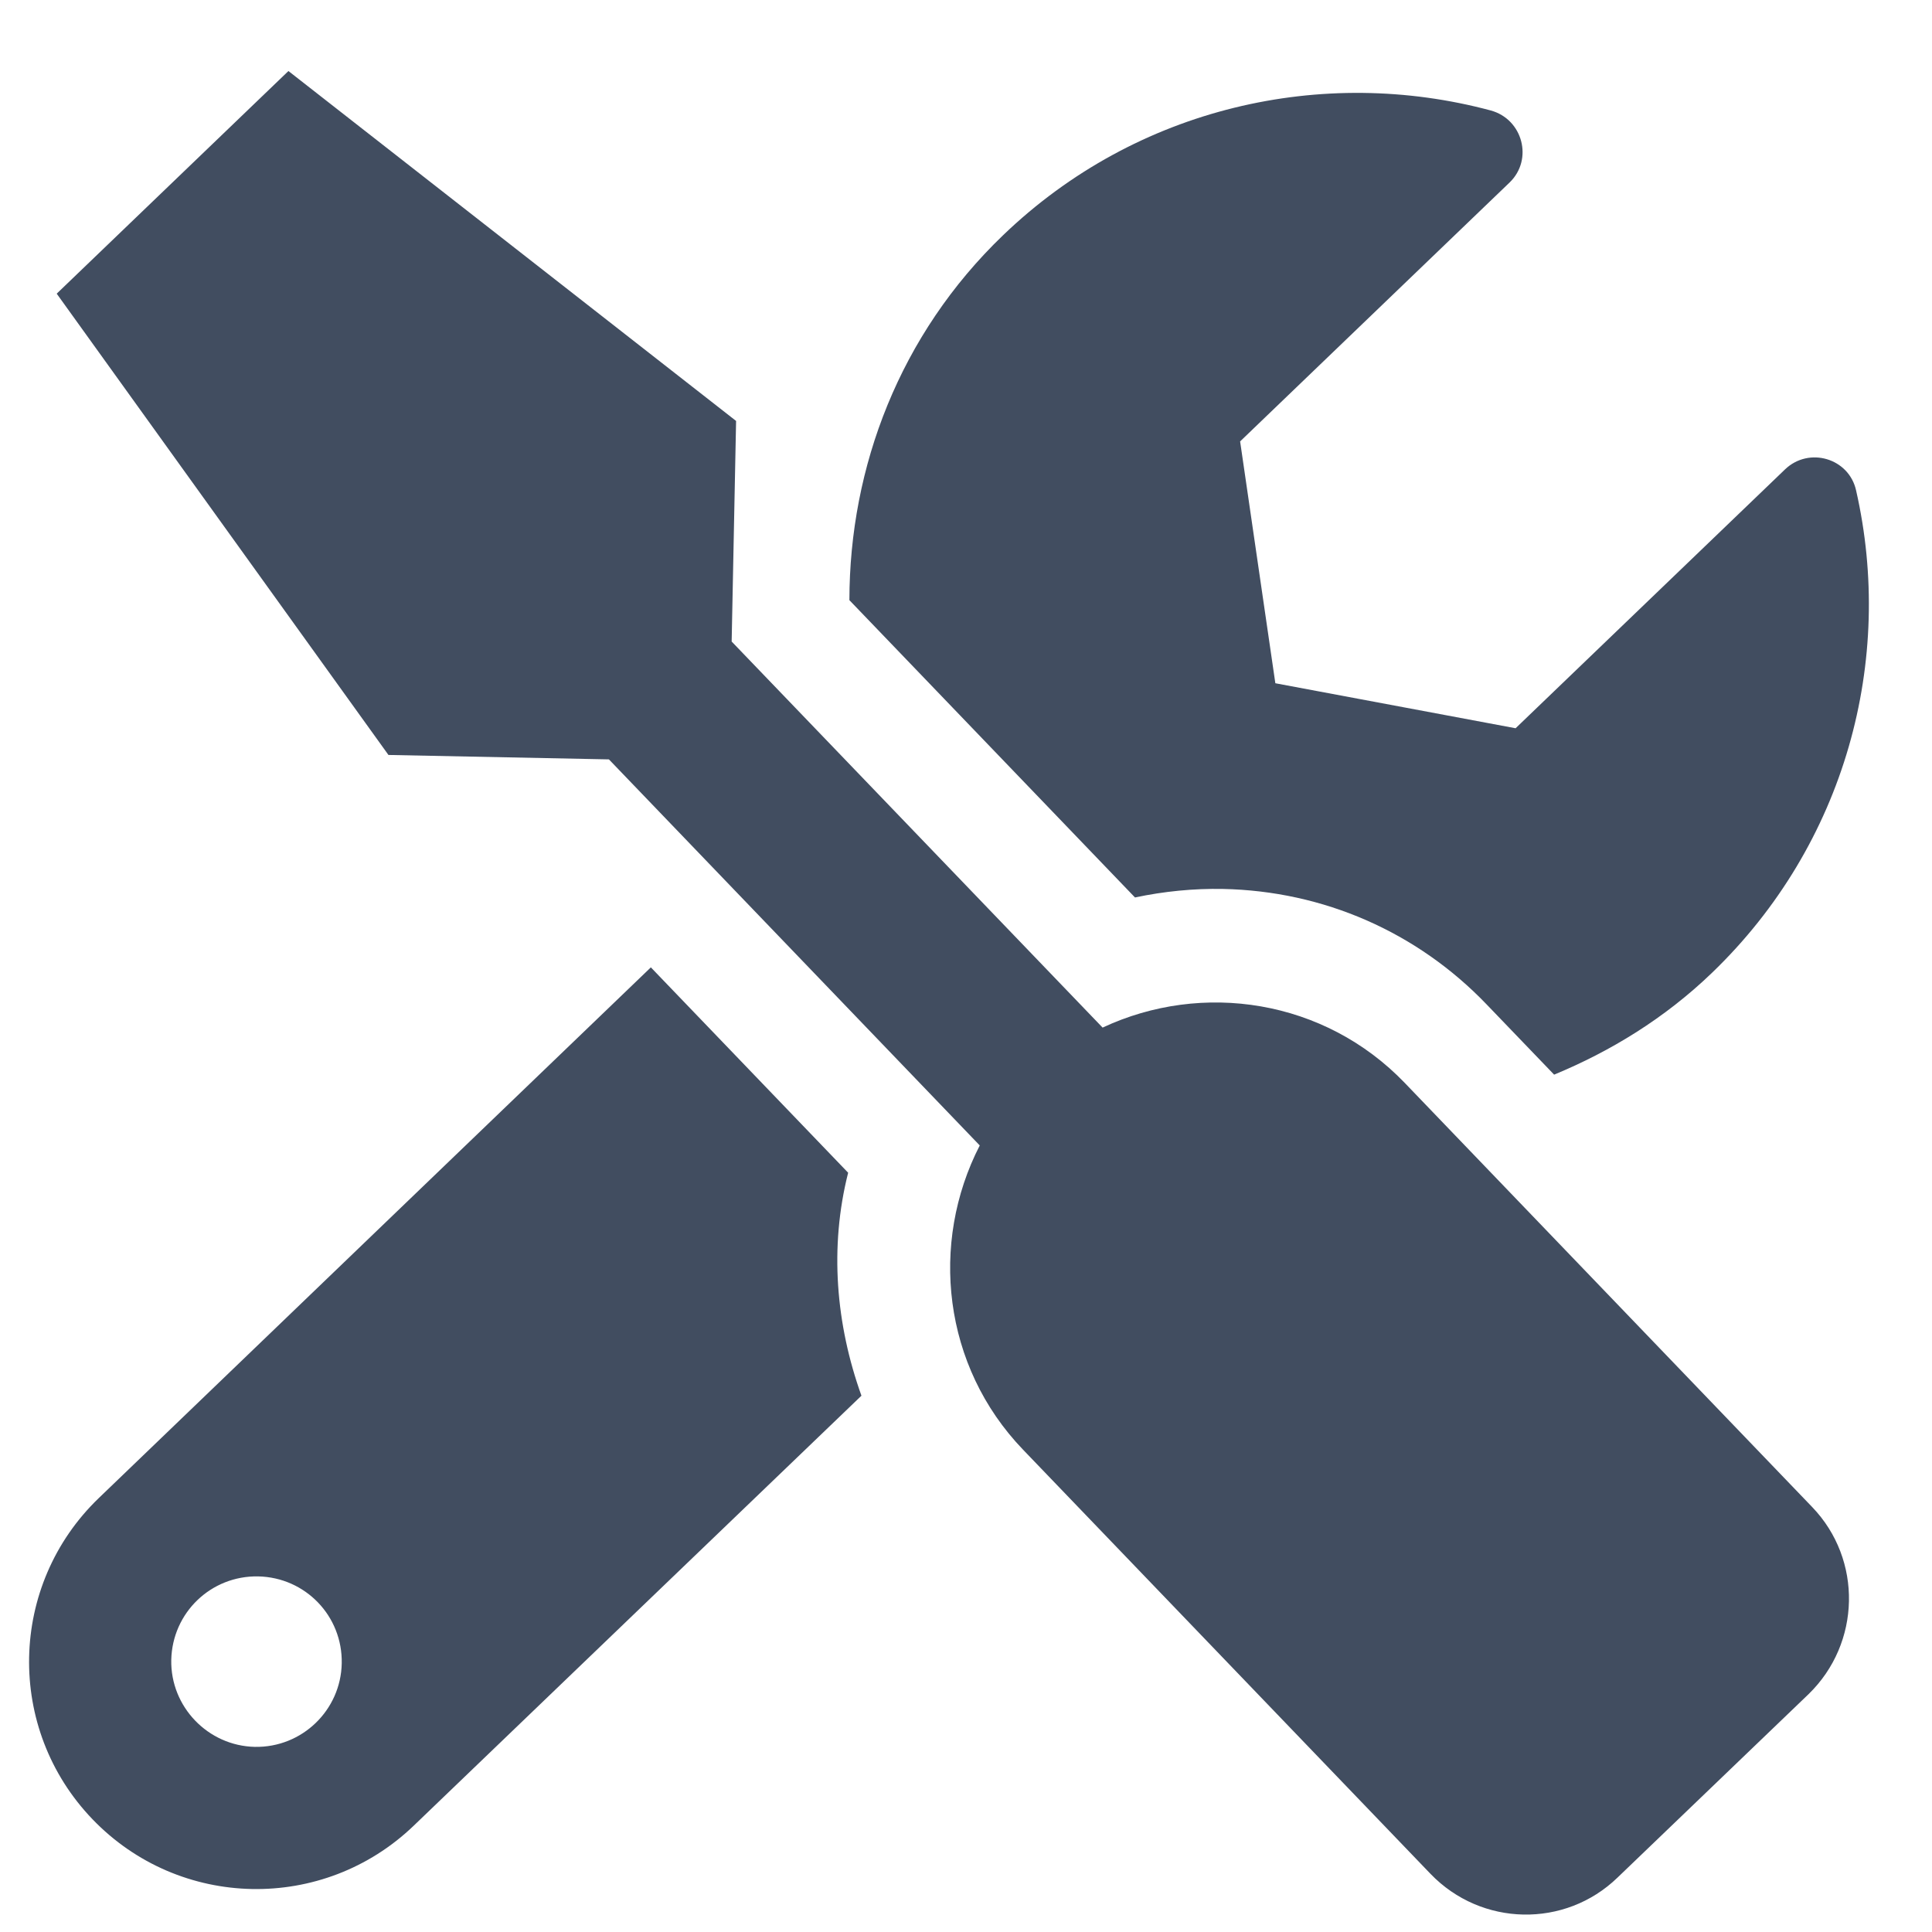 <svg width="17" height="17" viewBox="0 0 17 17" fill="none" xmlns="http://www.w3.org/2000/svg">
<path d="M15.946 13.261L12.361 9.529C11.654 8.793 10.579 8.631 9.702 9.042L6.438 5.645L6.477 3.704L2.538 0.625L0.499 2.584L3.418 6.643L5.358 6.682L8.621 10.079C8.179 10.939 8.295 12.02 9.002 12.756L12.587 16.488C13.034 16.953 13.771 16.968 14.233 16.521L15.913 14.908C16.375 14.46 16.39 13.723 15.946 13.261ZM10.761 7.822C11.645 7.84 12.469 8.2 13.081 8.838L13.675 9.456C14.173 9.25 14.648 8.96 15.062 8.562C16.244 7.426 16.671 5.803 16.332 4.315C16.269 4.032 15.918 3.928 15.707 4.13L13.336 6.408L11.222 6.012L10.912 3.884L13.283 1.606C13.493 1.404 13.4 1.049 13.117 0.972C11.644 0.577 10.005 0.937 8.826 2.07C7.917 2.943 7.475 4.109 7.474 5.281L9.987 7.897C10.241 7.843 10.504 7.817 10.761 7.822ZM7.463 10.319L5.727 8.512L0.87 13.181C0.074 13.946 0.048 15.211 0.814 16.008C1.579 16.804 2.844 16.83 3.641 16.064L7.58 12.281C7.355 11.654 7.297 10.975 7.463 10.319ZM2.242 15.371C1.83 15.362 1.499 15.018 1.507 14.606C1.516 14.19 1.857 13.863 2.272 13.871C2.688 13.88 3.015 14.22 3.007 14.636C2.999 15.048 2.658 15.379 2.242 15.371Z" fill="#414D60"/>
</svg>
